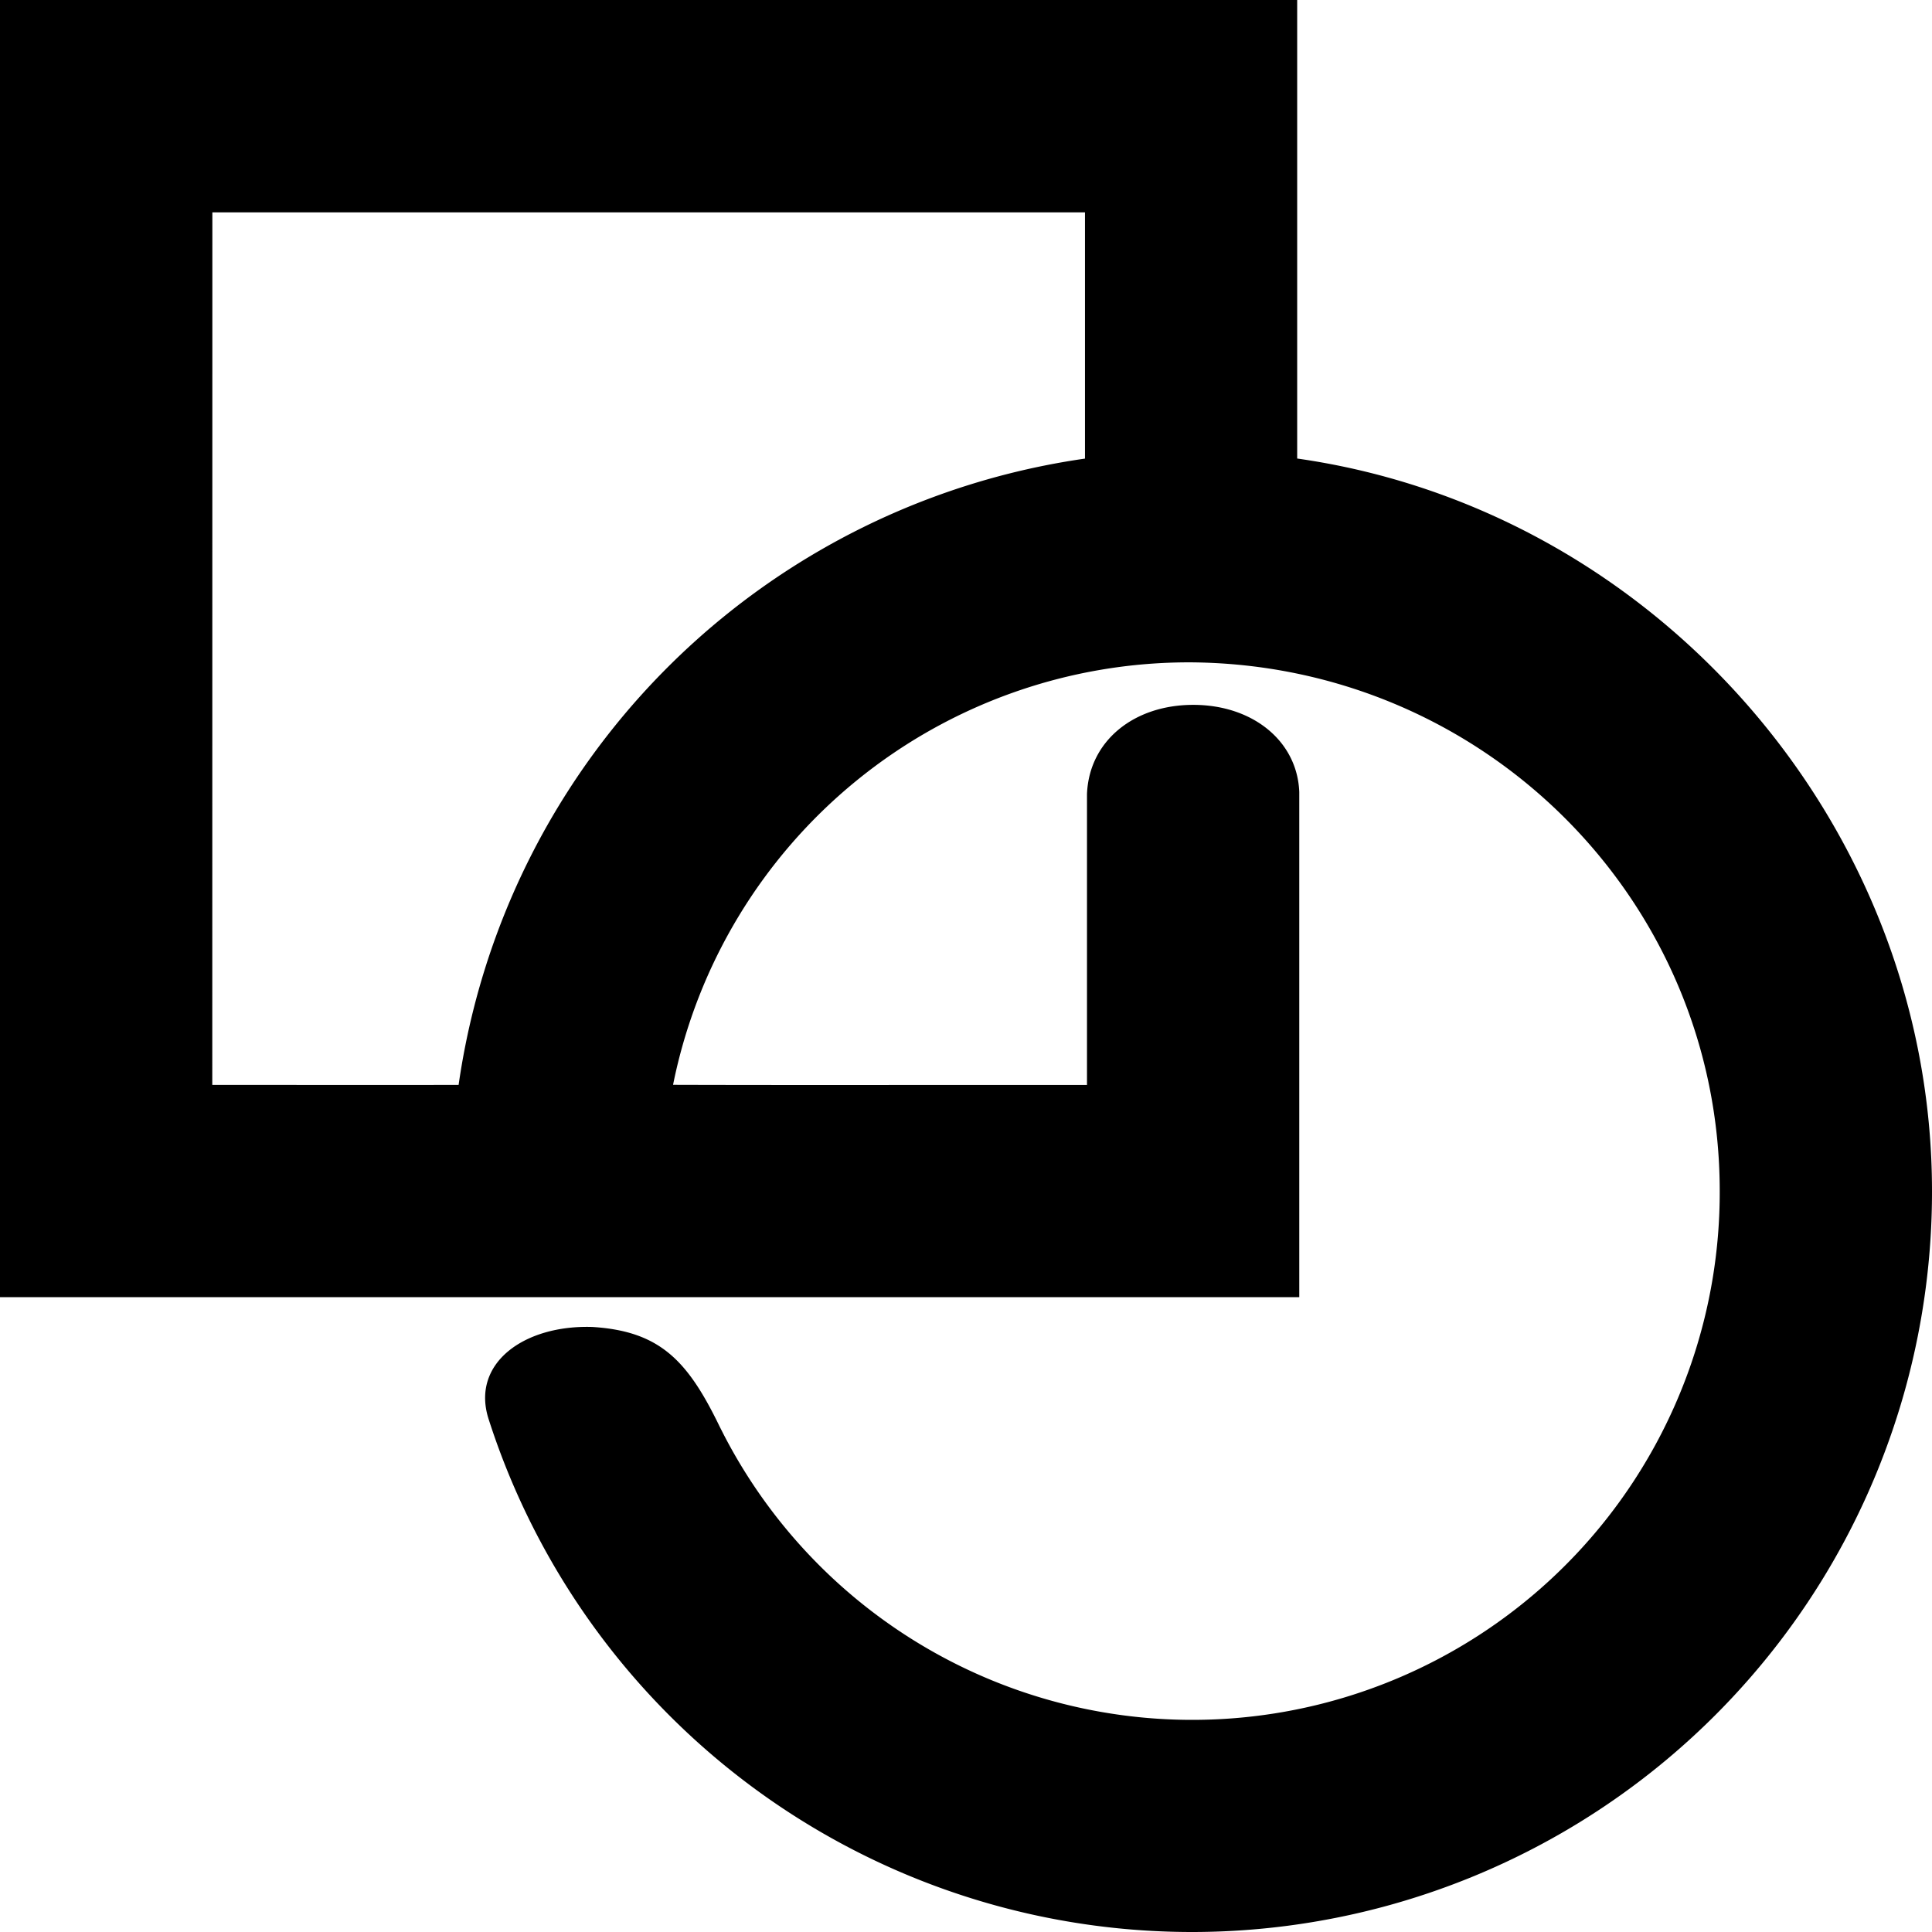 <svg viewBox="0 0 24 24" xmlns="http://www.w3.org/2000/svg"><path fill="currentColor" d="m0 0v16.114h16.14v-6.276c-.025-.633-.579-1.082-1.317-1.082-.739 0-1.294.449-1.32 1.108v3.614c-1.712-.002-3.435.003-5.142-.002a6.536 6.536 0 0 1 6.435-5.248c3.64.027 6.567 2.955 6.567 6.568a6.552 6.552 0 0 1 -12.369 3.032l-.053-.104c-.396-.818-.739-1.188-1.583-1.24-.844-.027-1.503.447-1.292 1.133a9.175 9.175 0 0 0 8.73 6.383 9.195 9.195 0 0 0 9.204-9.204c0-4.537-3.428-8.466-7.886-9.1v-5.696zm2.638 2.638h10.84v3.059a9.175 9.175 0 0 0 -7.781 7.78c-1.013.002-2.04 0-3.06 0z"/></svg>